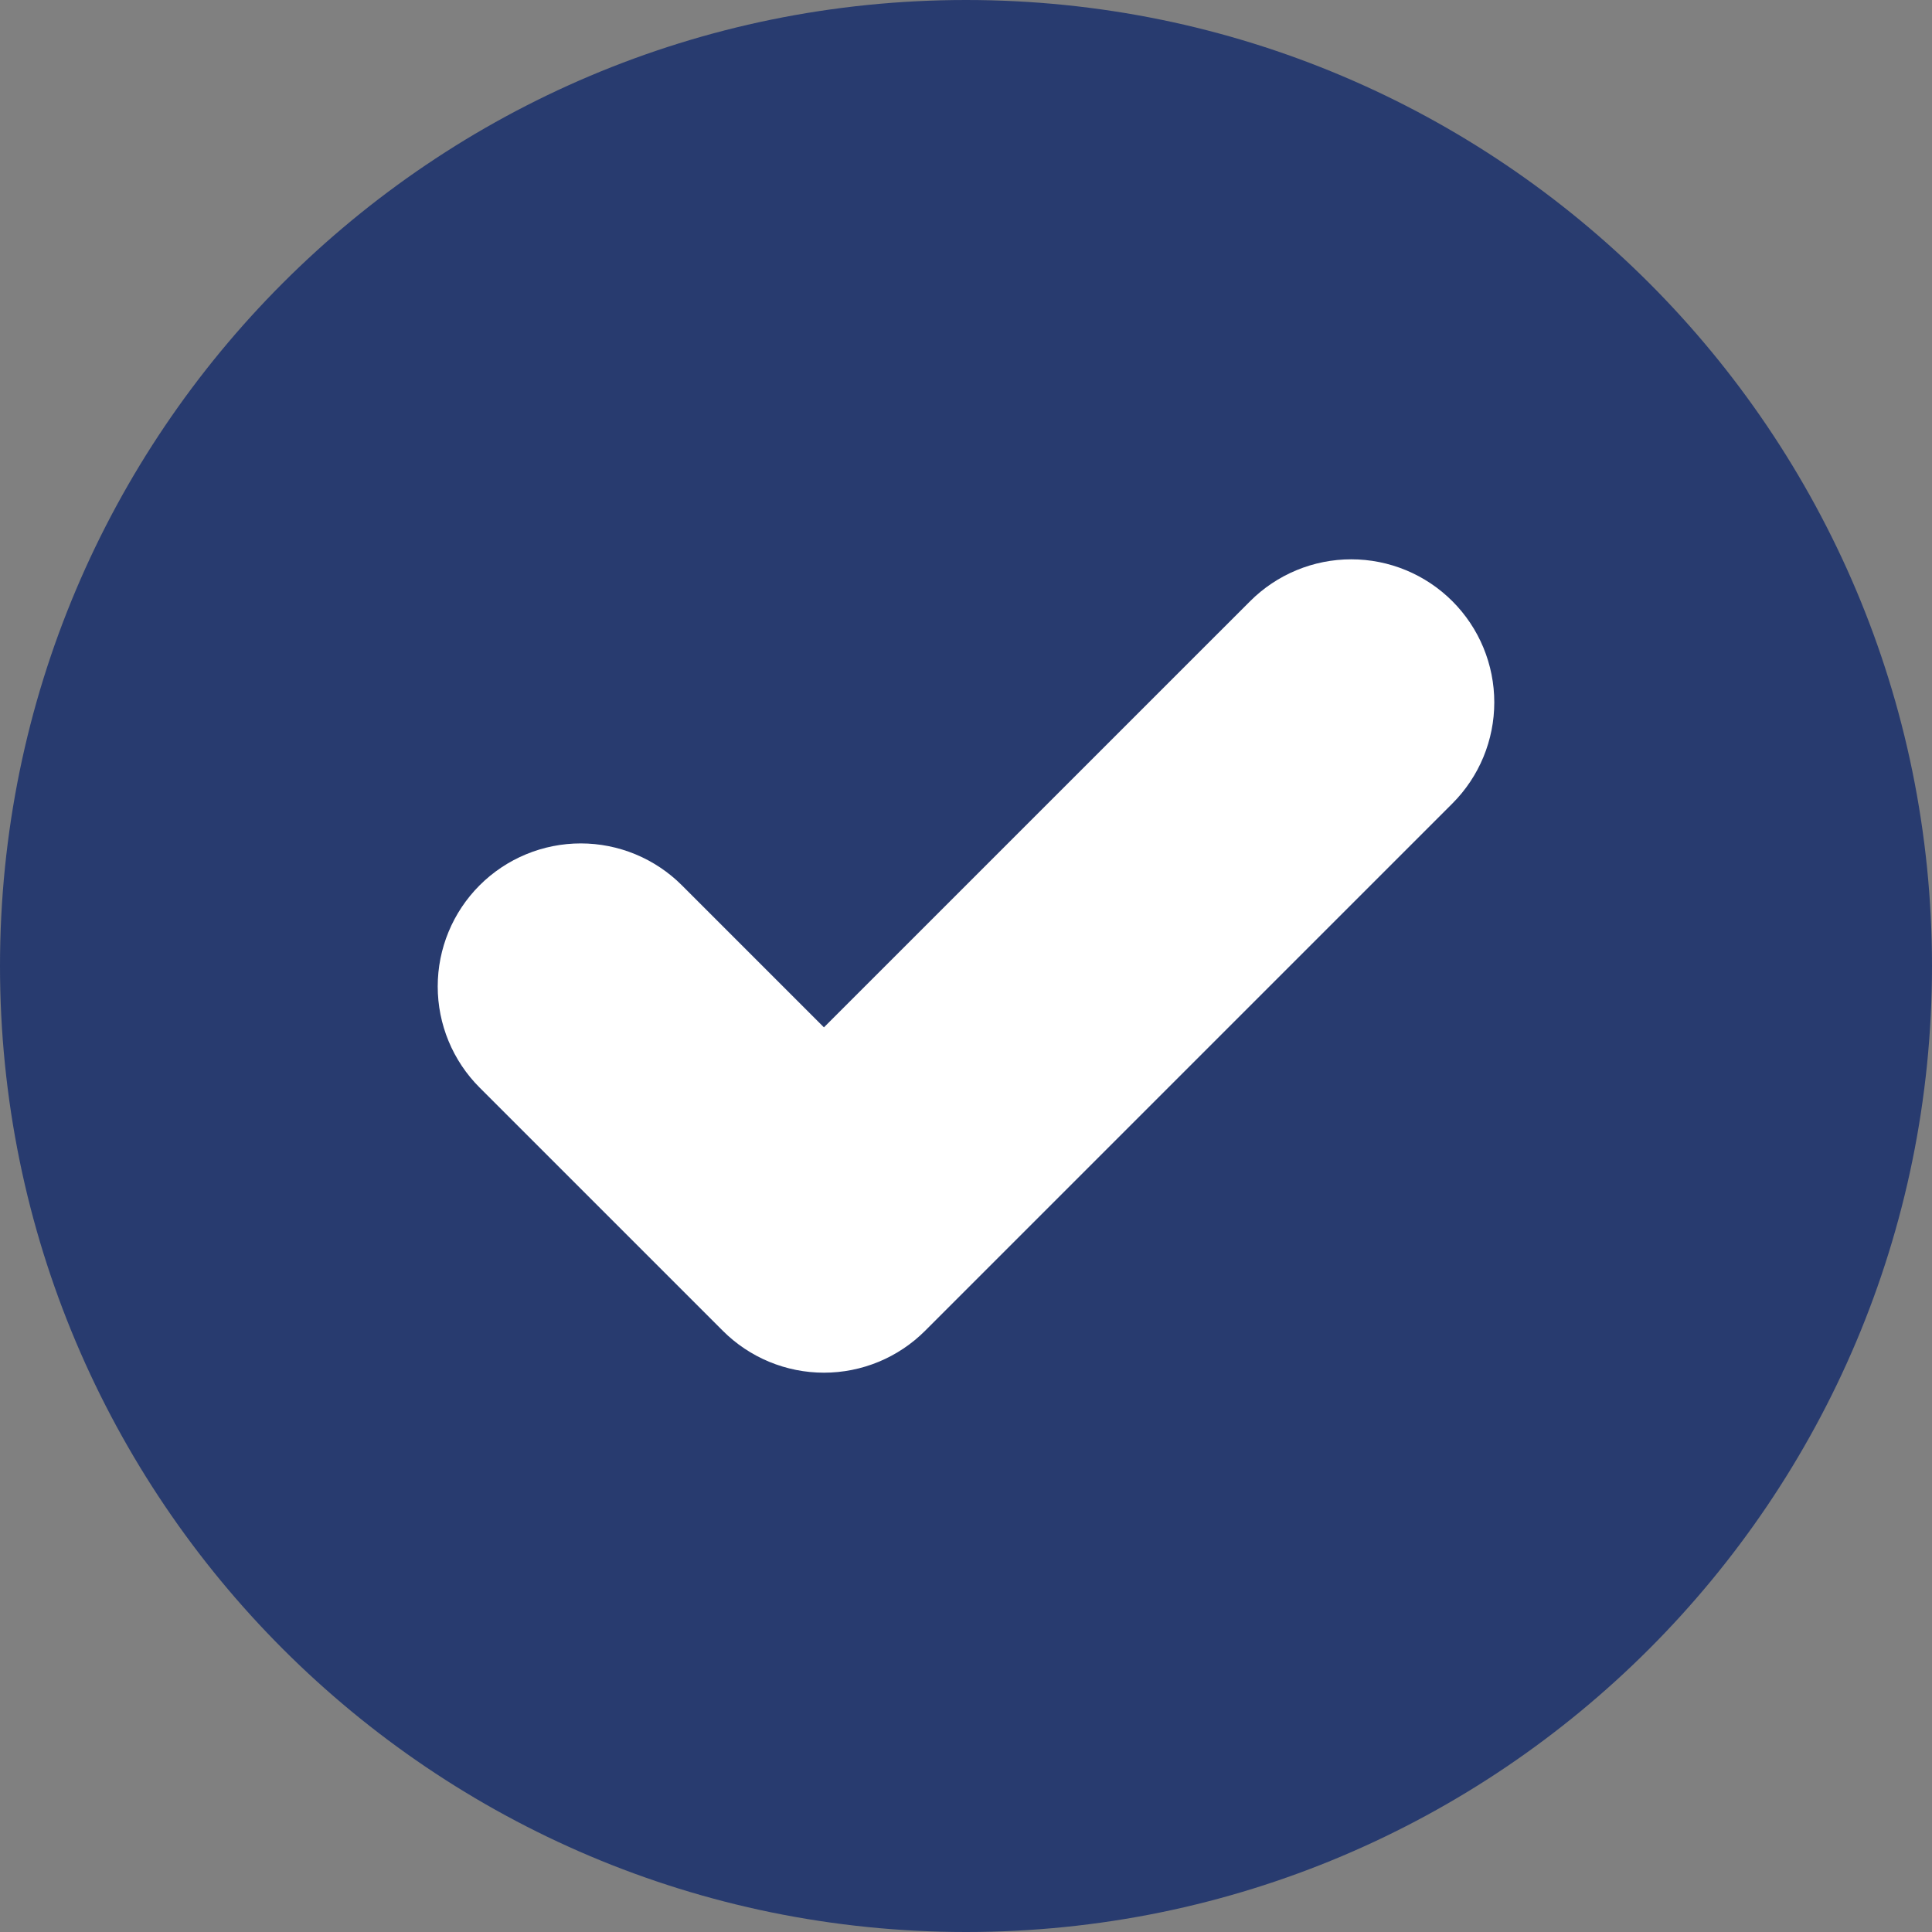 <svg width="512" height="512" viewBox="0 0 512 512" fill="none" xmlns="http://www.w3.org/2000/svg">
<rect x="0" y="0" width="512" height="512" fill="#808080" stroke="none"/>
<g clip-path="url(#clip0_107_3423)">
<path d="M256 512C397.385 512 512 397.385 512 256C512 114.615 397.385 0 256 0C114.615 0 0 114.615 0 256C0 397.385 114.615 512 256 512Z" fill="#283B6F"/>
<path d="M384.9 159.33C381.381 155.809 377.202 153.016 372.602 151.11C368.003 149.204 363.074 148.224 358.095 148.224C353.117 148.224 348.187 149.204 343.588 151.11C338.988 153.016 334.81 155.809 331.29 159.33L218.35 272.26L180.71 234.62C177.191 231.099 173.012 228.306 168.412 226.4C163.813 224.494 158.884 223.514 153.905 223.514C148.927 223.514 143.997 224.494 139.398 226.4C134.798 228.306 130.62 231.099 127.1 234.62C123.581 238.139 120.789 242.317 118.884 246.916C116.979 251.514 115.999 256.443 115.999 261.42C115.999 266.397 116.979 271.326 118.884 275.924C120.789 280.522 123.581 284.701 127.1 288.22L191.55 352.67C195.07 356.191 199.248 358.984 203.848 360.89C208.447 362.795 213.377 363.776 218.355 363.776C223.334 363.776 228.263 362.795 232.862 360.89C237.462 358.984 241.641 356.191 245.16 352.67L384.9 212.93C388.42 209.411 391.211 205.232 393.116 200.634C395.021 196.036 396.001 191.107 396.001 186.13C396.001 181.153 395.021 176.224 393.116 171.626C391.211 167.027 388.42 162.849 384.9 159.33Z" fill="white"/>
</g>
<defs>
<clipPath id="clip0_107_3423">
<rect width="512" height="512" fill="white"/>
</clipPath>
</defs>
</svg>
